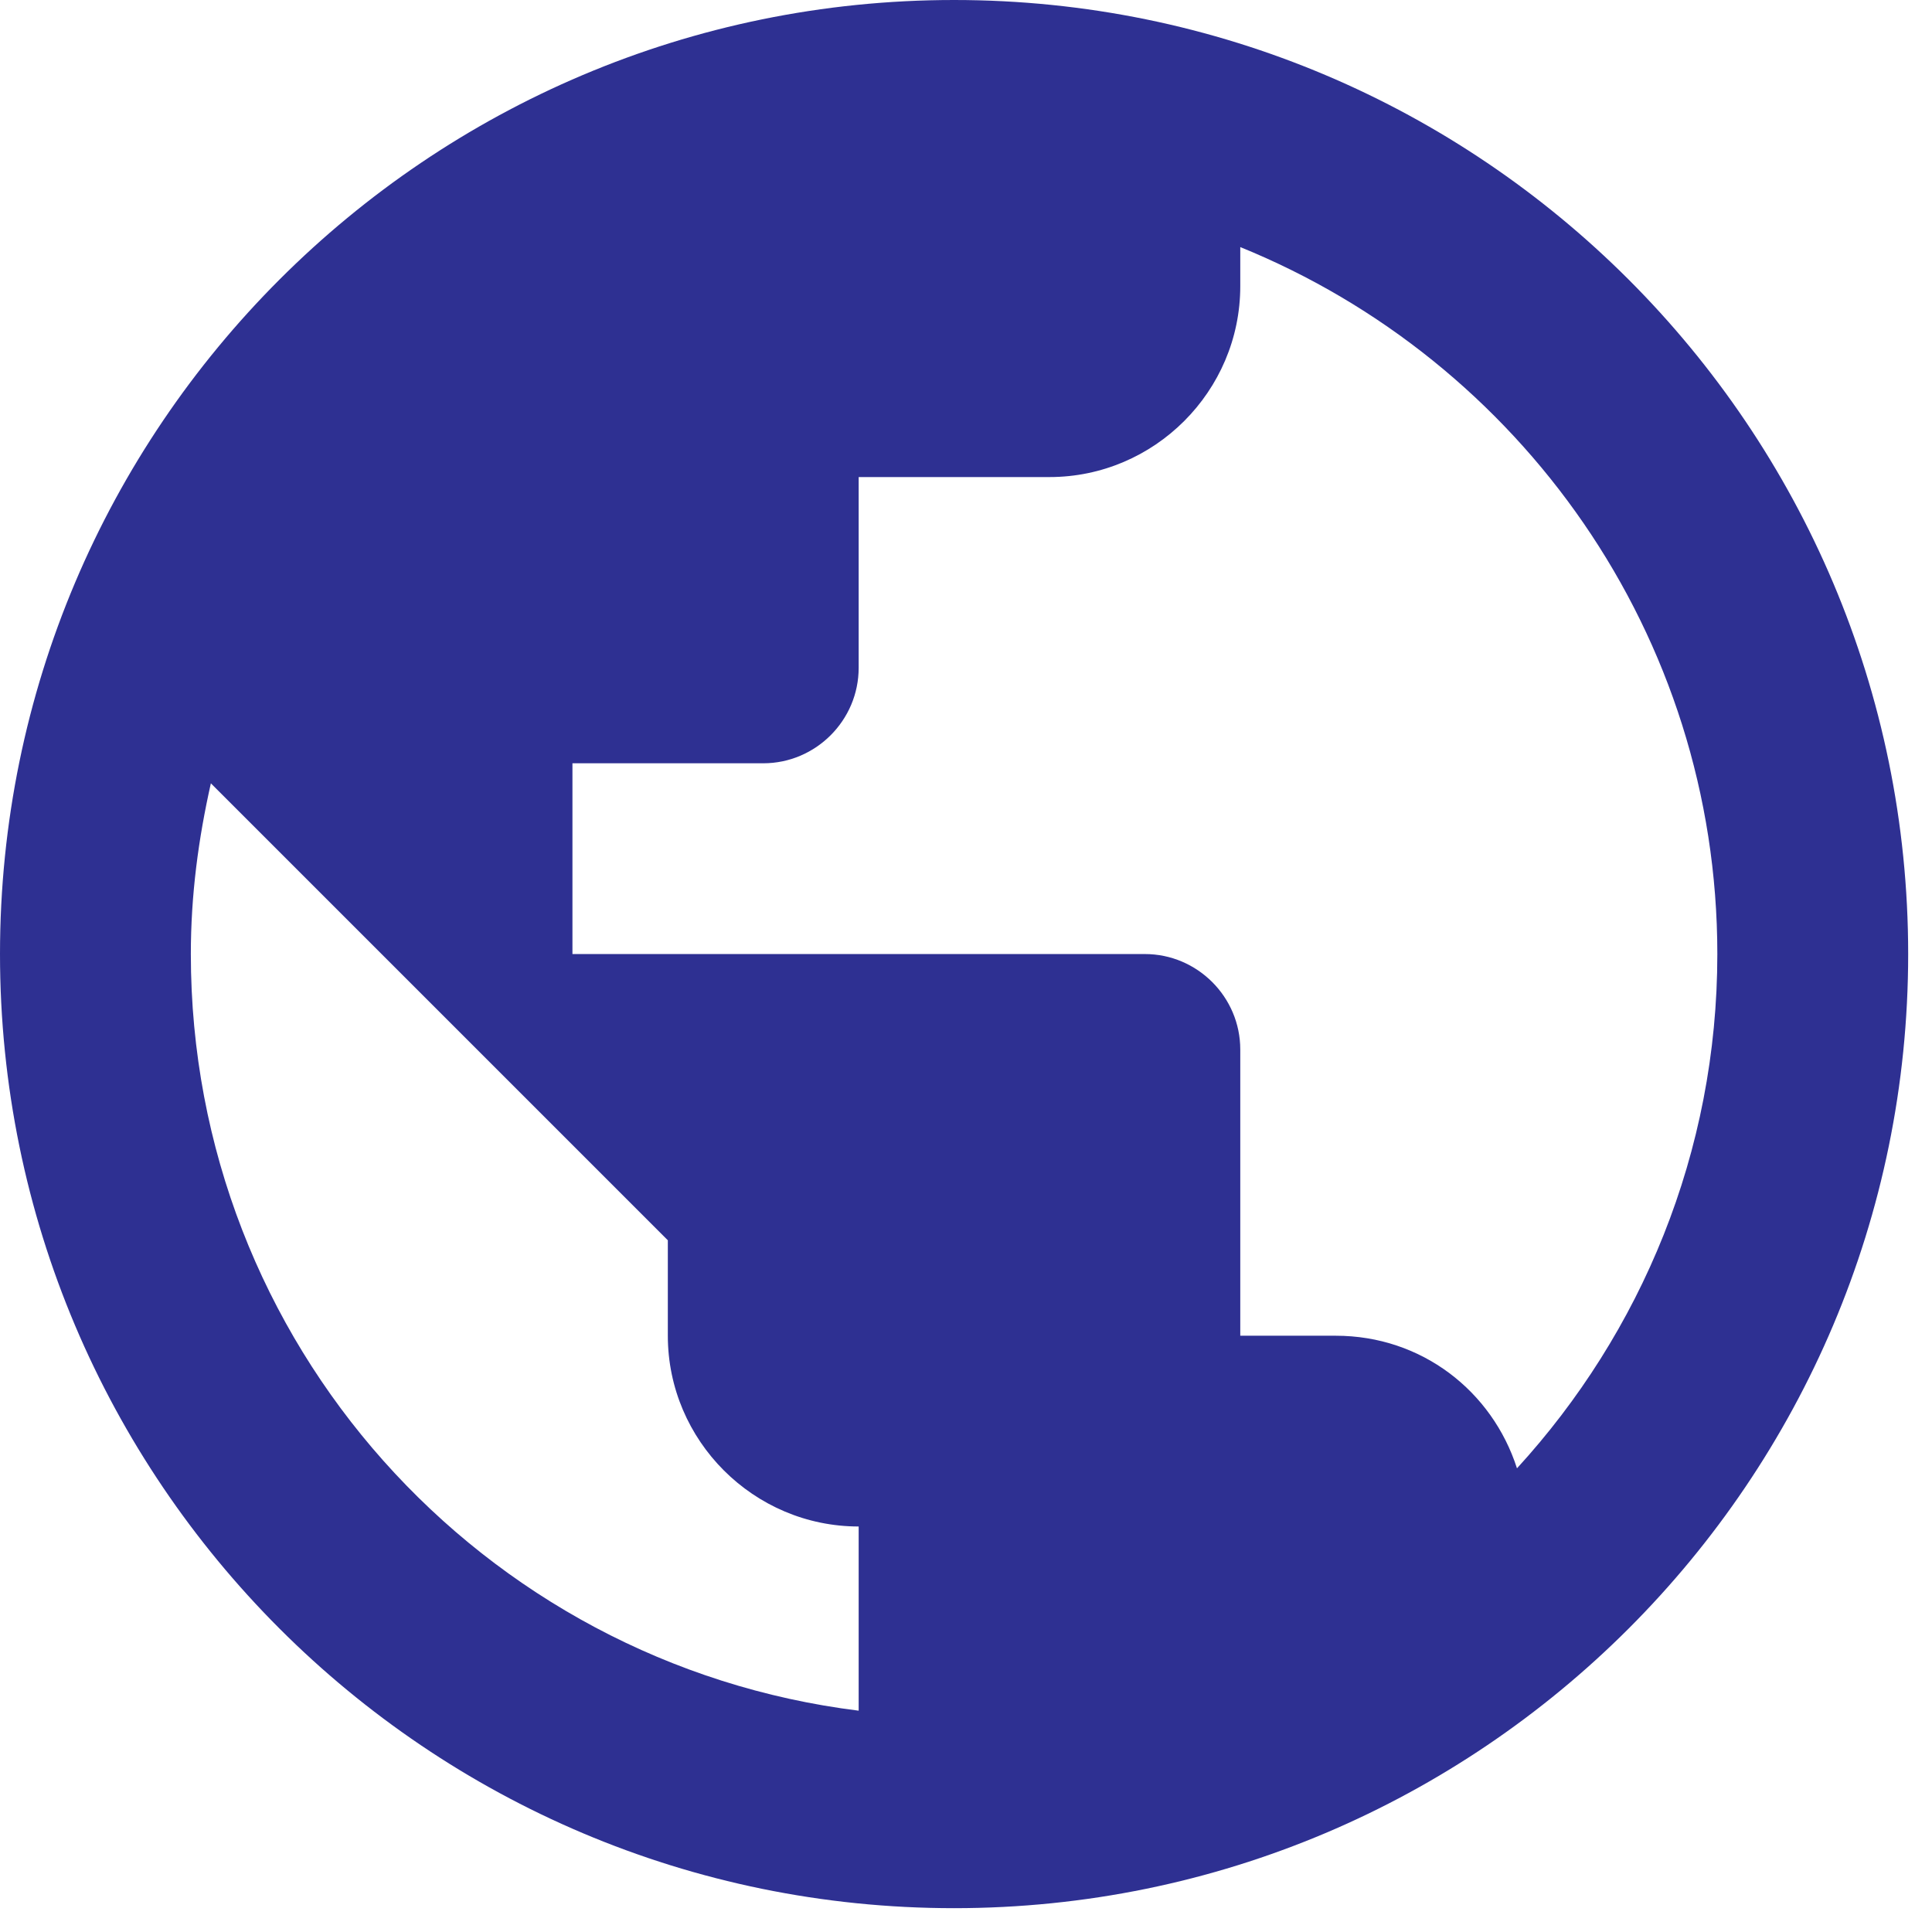 <svg width="27" height="27" viewBox="0 0 27 27" fill="none" xmlns="http://www.w3.org/2000/svg">
<path d="M13.333 0C5.973 0 0 5.973 0 13.333C0 20.693 5.973 26.667 13.333 26.667C20.693 26.667 26.667 20.693 26.667 13.333C26.667 5.973 20.693 0 13.333 0ZM12 23.907C6.733 23.253 2.667 18.773 2.667 13.333C2.667 12.507 2.773 11.72 2.947 10.947L9.333 17.333V18.667C9.333 20.133 10.533 21.333 12 21.333V23.907ZM21.2 20.52C20.853 19.44 19.867 18.667 18.667 18.667H17.333V14.667C17.333 13.933 16.733 13.333 16 13.333H8V10.667H10.667C11.4 10.667 12 10.067 12 9.333V6.667H14.667C16.133 6.667 17.333 5.467 17.333 4V3.453C21.24 5.04 24 8.867 24 13.333C24 16.107 22.933 18.627 21.2 20.52Z" fill="#2E3092"/>
</svg>
